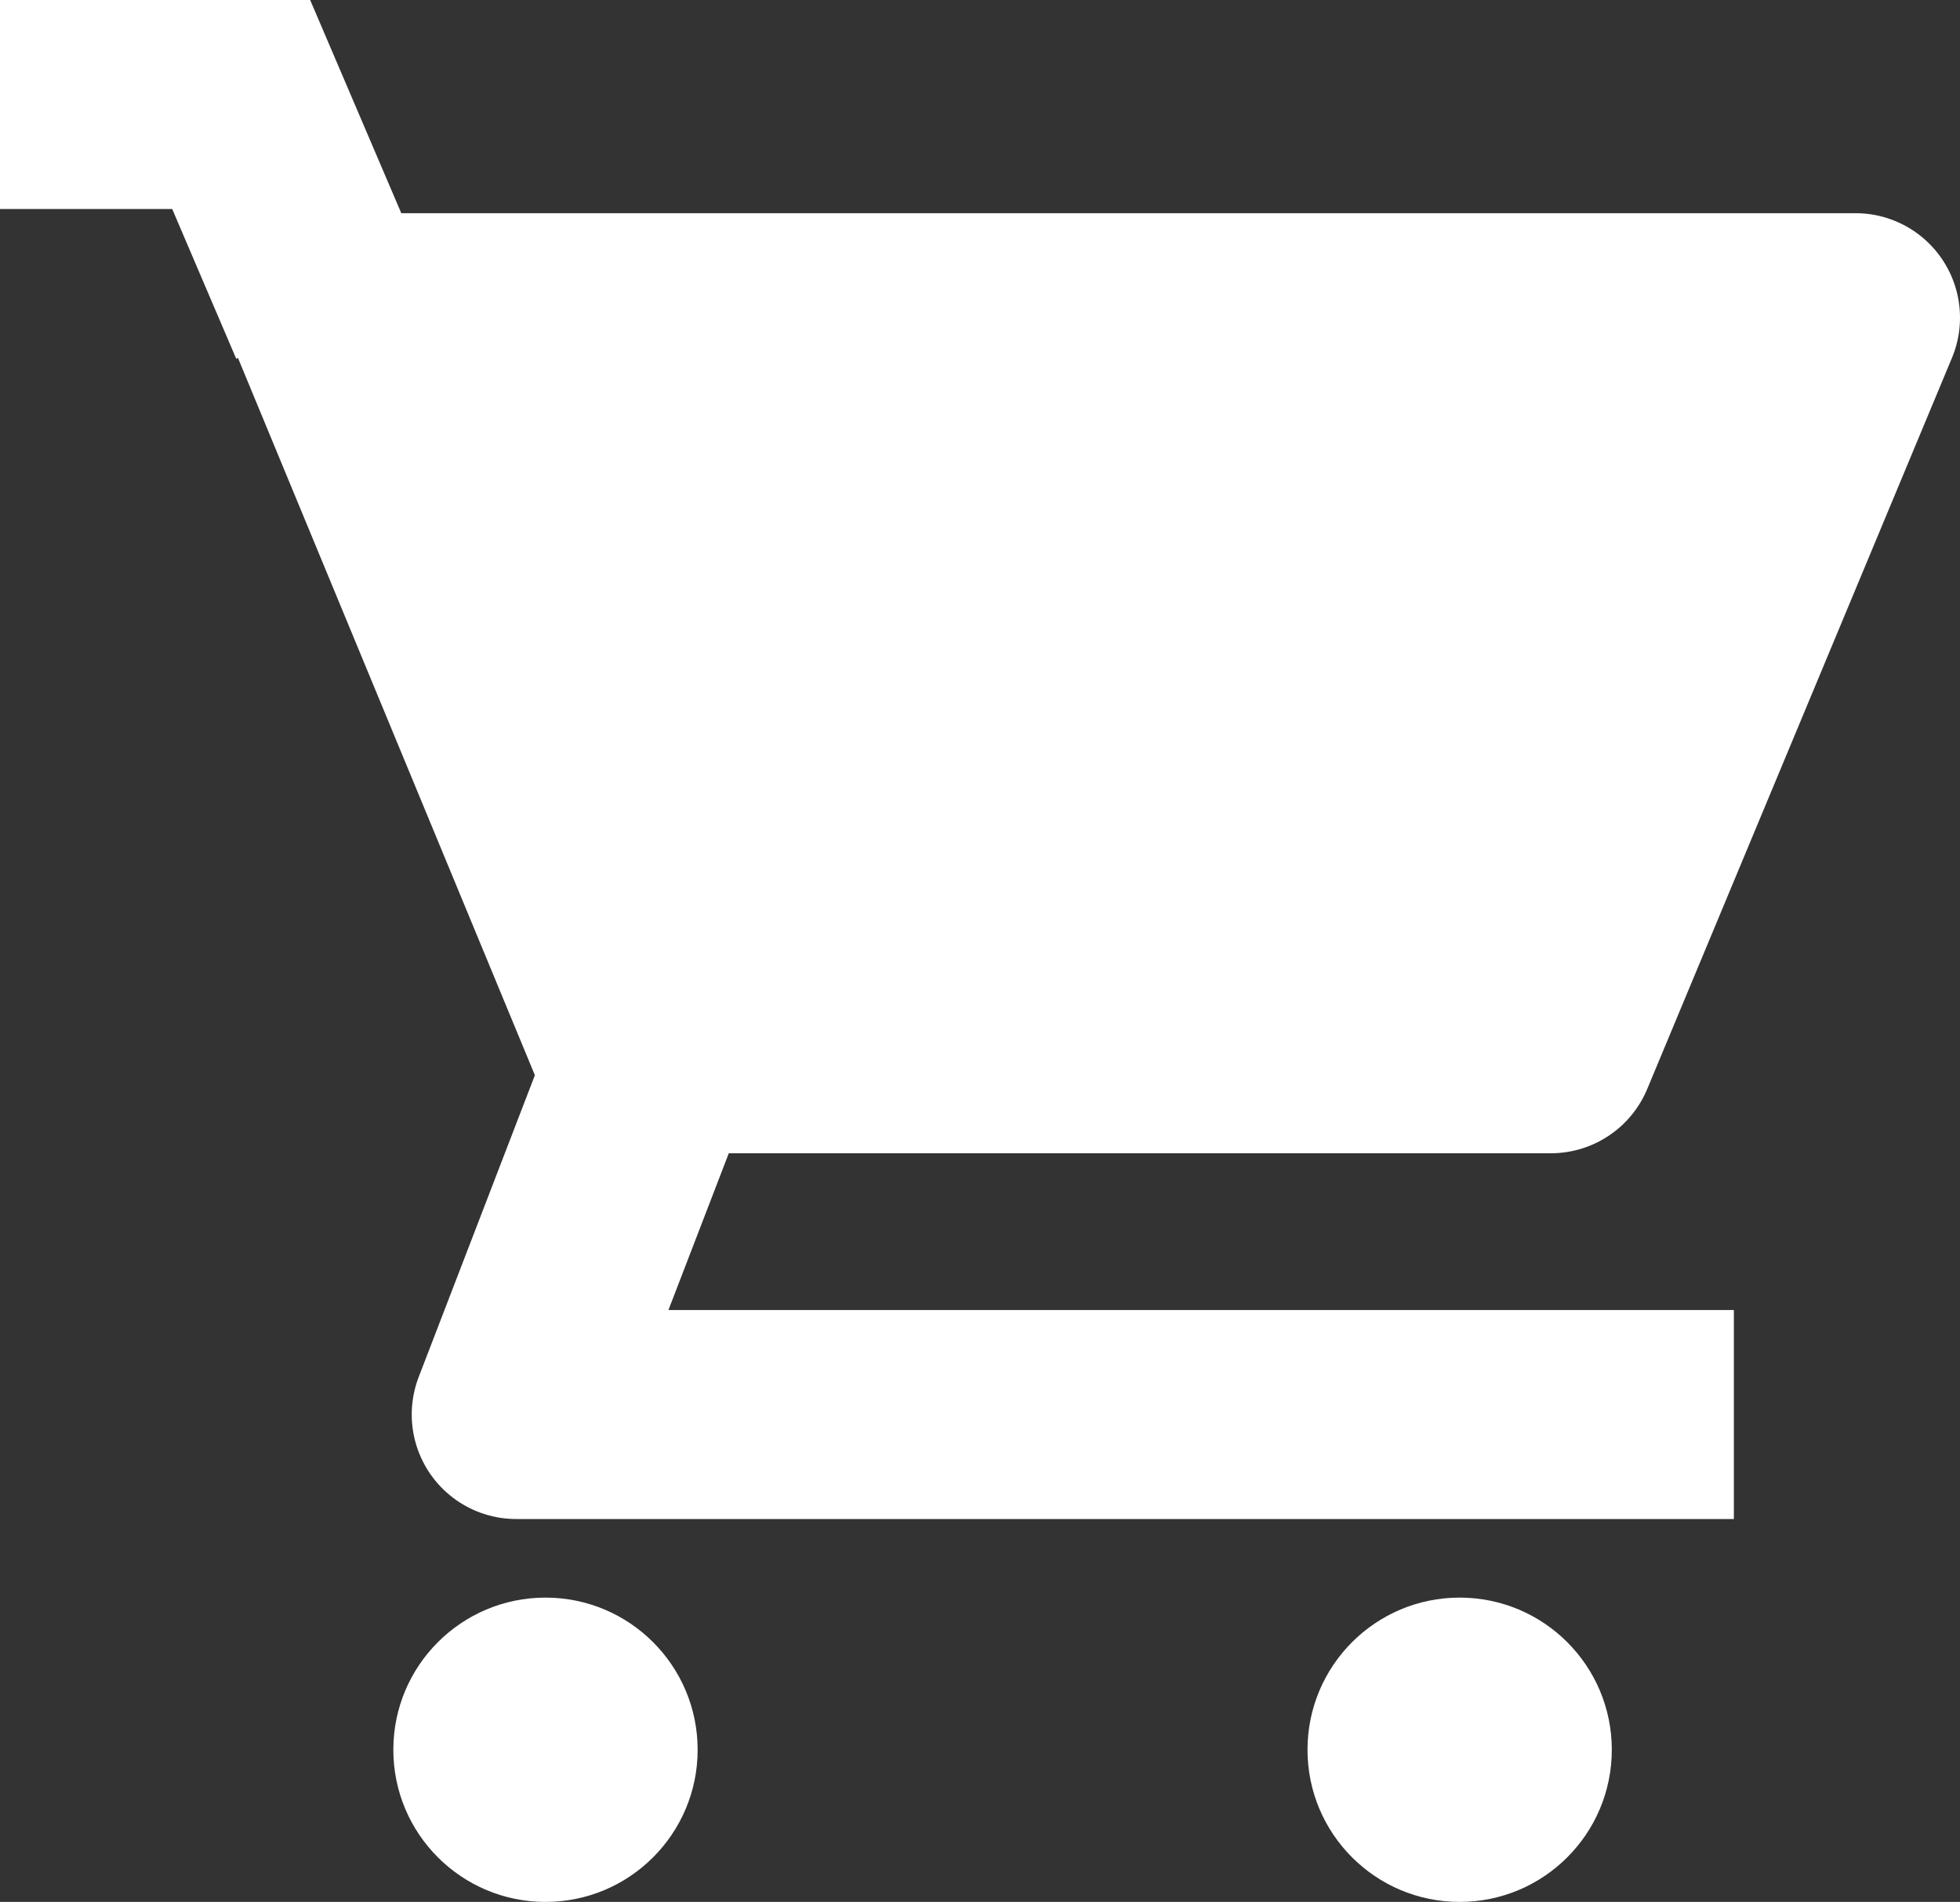 <svg xmlns="http://www.w3.org/2000/svg" viewBox="0 0 46.89 45.5"><rect x="0" y="0" width="46.89" height="45.5" fill="#333333" stroke="none"/><defs><style>.cls-1,.cls-3{fill:#fff;}.cls-1,.cls-2,.cls-4{stroke:#fff;stroke-width:5px;}.cls-1,.cls-2{stroke-linejoin:round;}.cls-2,.cls-4{fill:none;}.cls-4{stroke-miterlimit:10;}</style></defs><g id="Слой_2" data-name="Слой 2"><g id="Слой_1-2" data-name="Слой 1"><path class="cls-1" d="M37.1,25.09H15.24L8,7.6H44.39Z"/><path class="cls-2" d="M16,24.36l-3.65,9.48H41.48"/><circle class="cls-3" cx="13.05" cy="41.86" r="3.64"/><circle class="cls-3" cx="34.92" cy="41.86" r="3.64"/><polyline class="cls-4" points="7.95 7.6 5.77 2.5 0 2.5"/></g></g></svg>